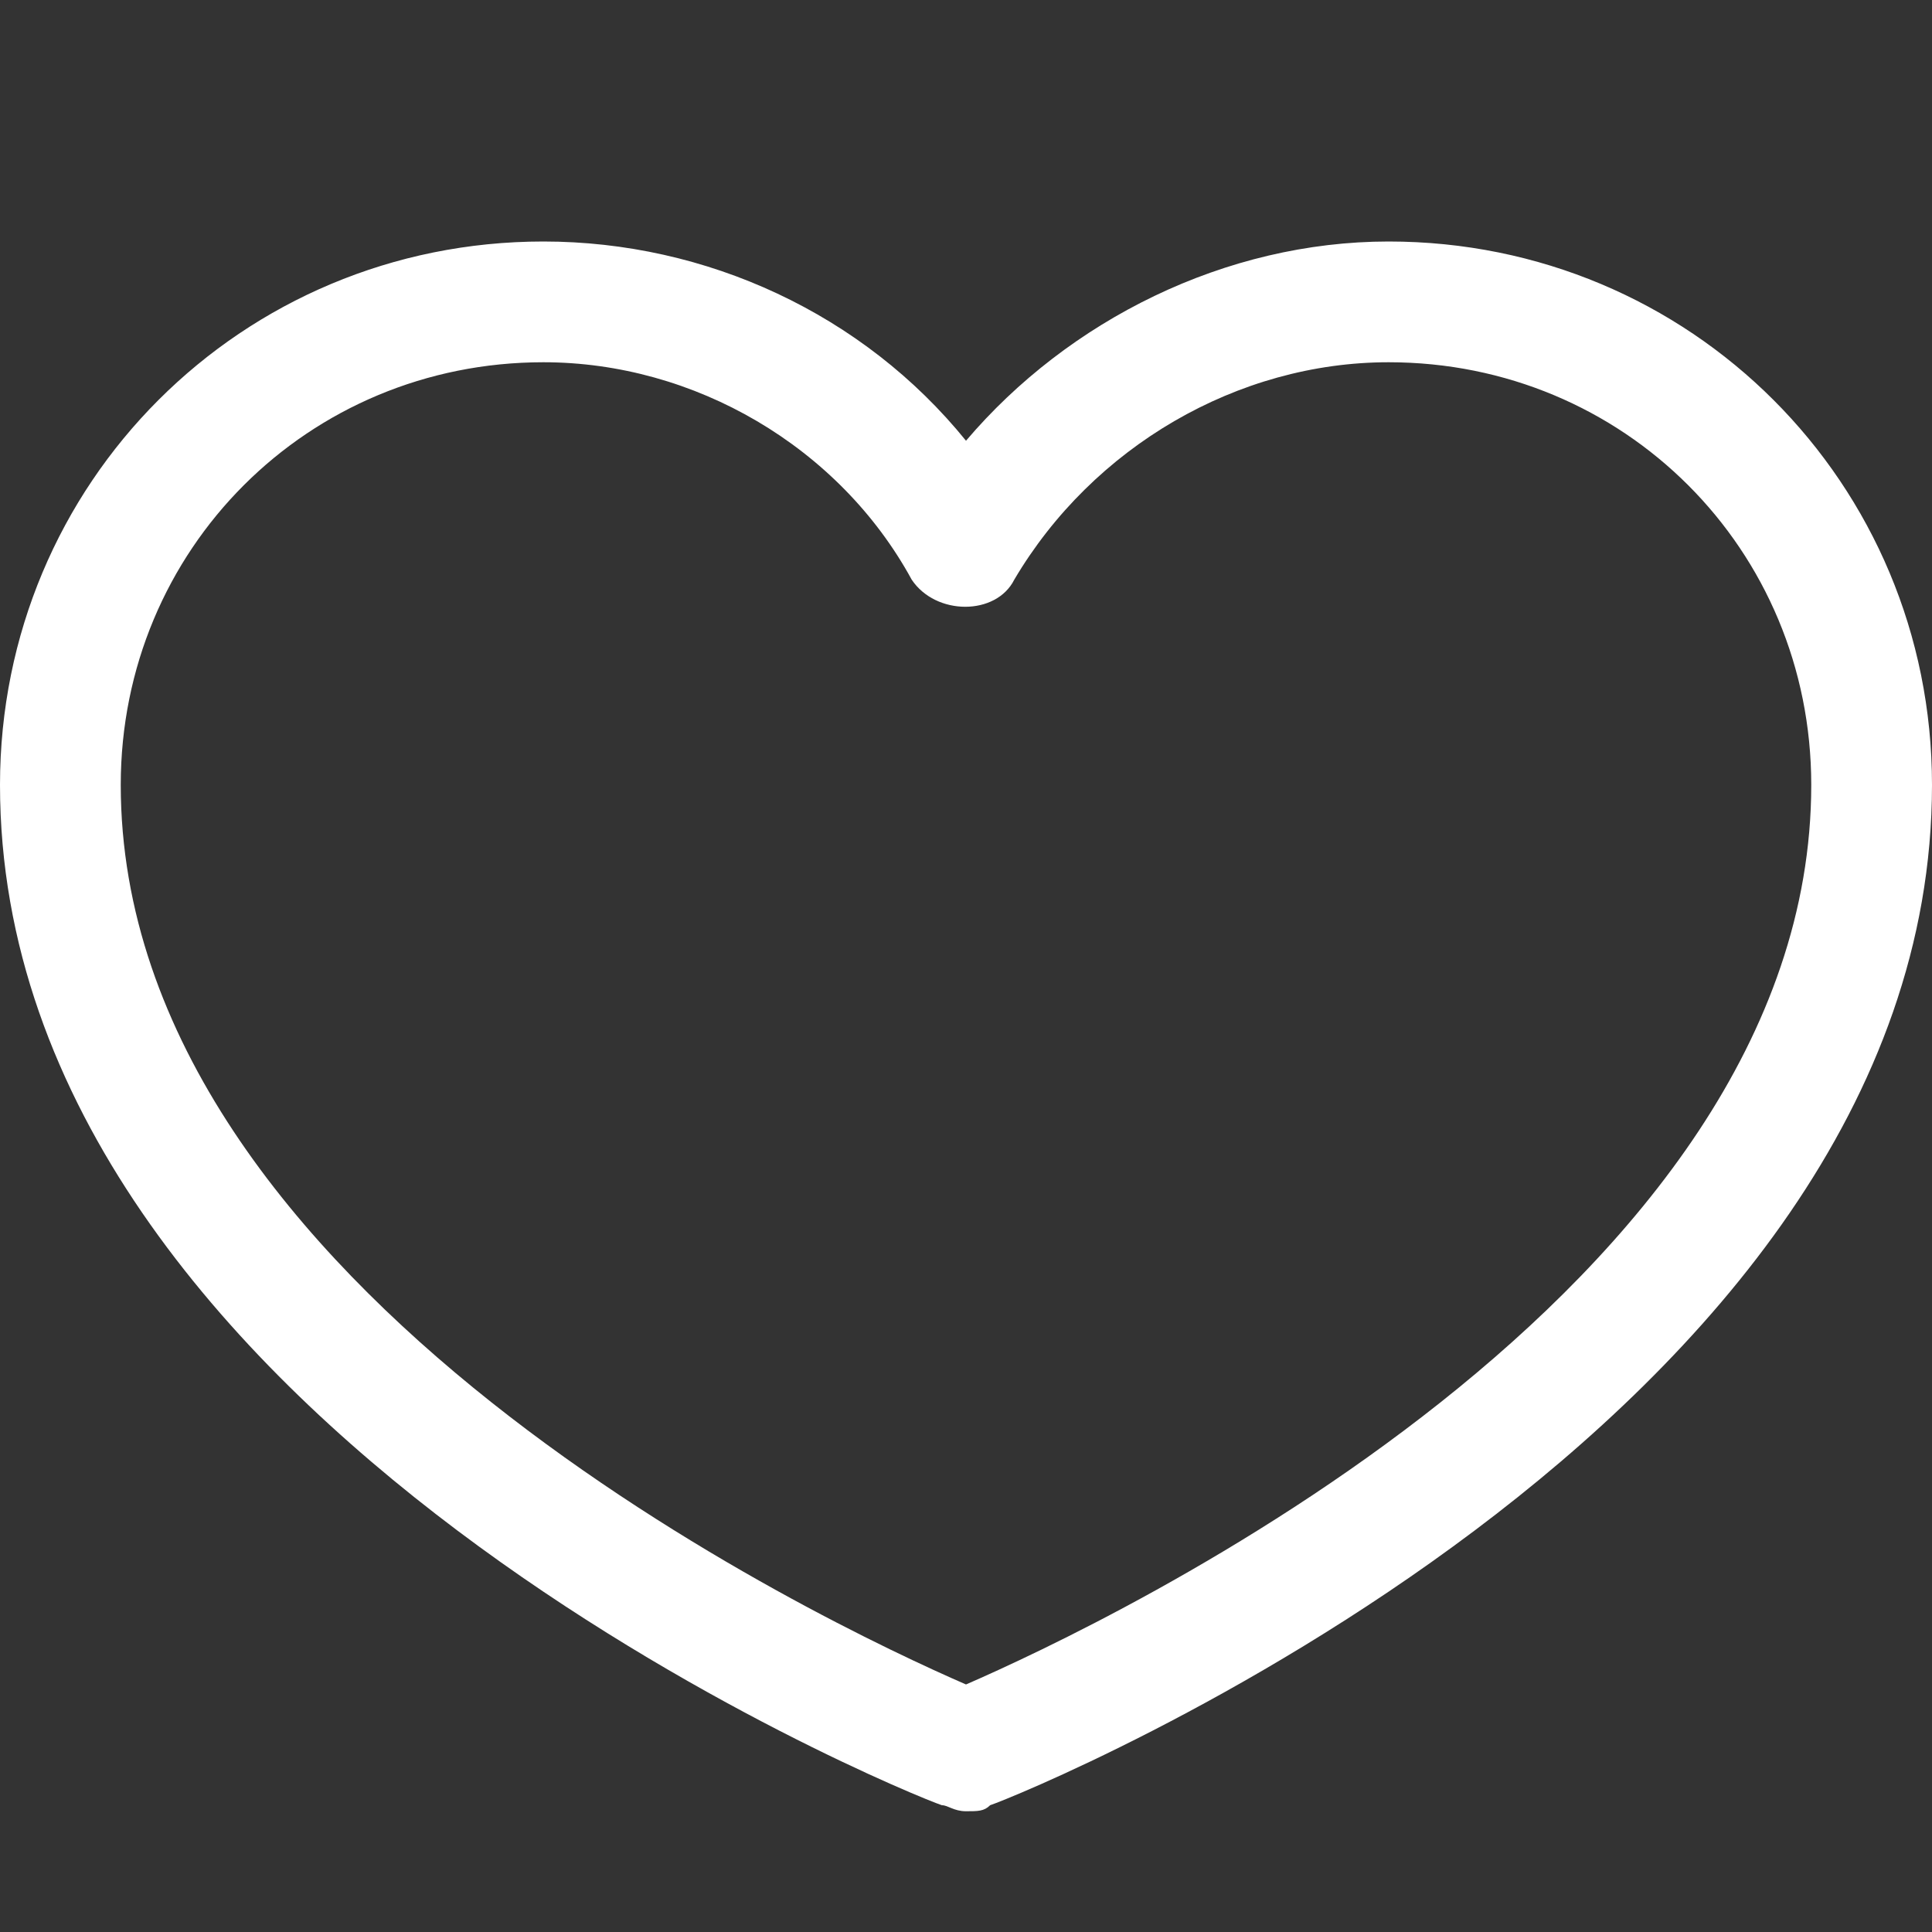 <?xml version="1.0" encoding="utf-8"?>
<!-- Generator: Adobe Illustrator 17.1.0, SVG Export Plug-In . SVG Version: 6.00 Build 0)  -->
<!DOCTYPE svg PUBLIC "-//W3C//DTD SVG 1.1//EN" "http://www.w3.org/Graphics/SVG/1.1/DTD/svg11.dtd">
<svg version="1.1" id="Layer_1" xmlns="http://www.w3.org/2000/svg" xmlns:xlink="http://www.w3.org/1999/xlink" x="0px" y="0px"
	 viewBox="0 0 32 32" enable-background="new 0 0 32 32" xml:space="preserve">
<rect x="0" y="0" width="32" height="32" fill="#333333" stroke="none"/>
<path id="heart-empty" fill="#FFFFFF" d="M23,4c-2.7,0-5.3,1.3-7,3.3C14.3,5.2,11.7,4,9,4c-5,0-9,4-9,9c0,10.6,15,16.7,15.6,16.9
	c0.1,0,0.2,0.1,0.4,0.1s0.3,0,0.4-0.1C17,29.7,32,23.6,32,13C32,8,28,4,23,4z M16,27.9c-2.3-1-14-6.5-14-14.9c0-3.9,3.1-7,7-7
	c2.5,0,4.9,1.4,6.1,3.6c0.4,0.6,1.4,0.6,1.7,0C18.1,7.4,20.5,6,23,6c3.9,0,7,3.1,7,7C30,21.4,18.3,26.9,16,27.9z"/>
</svg>
